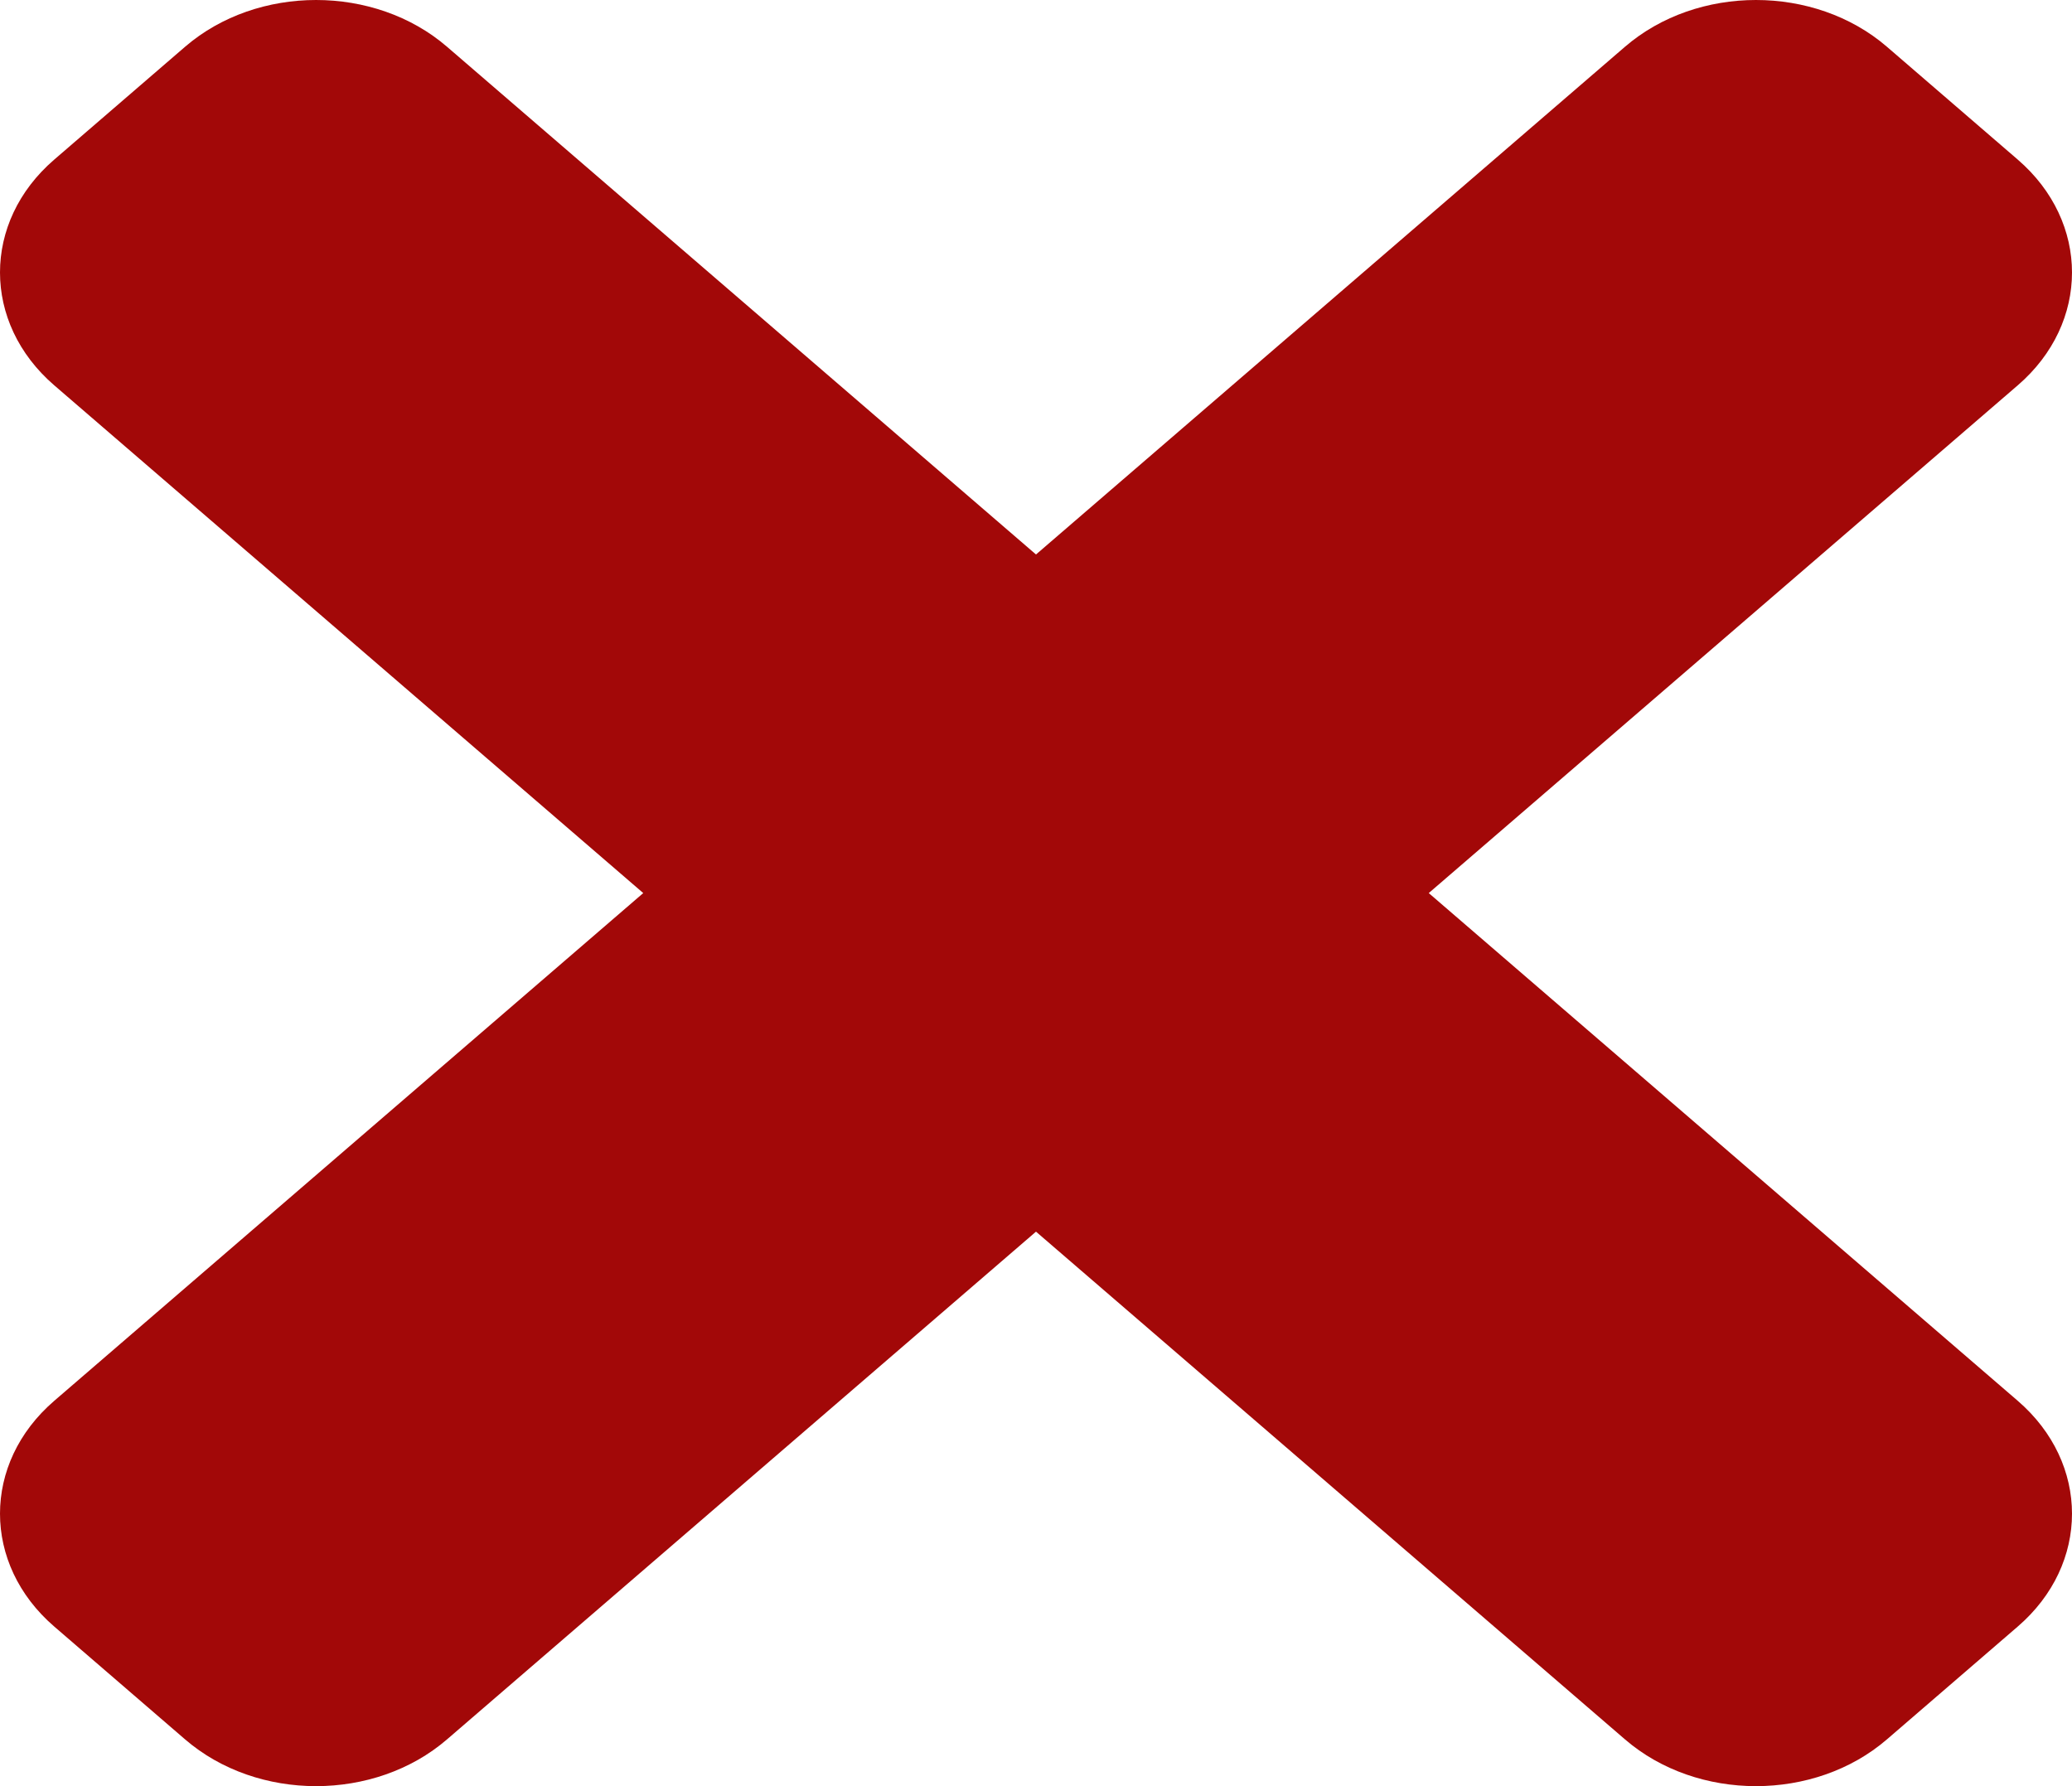 <svg width="29" height="25" viewBox="0 0 29 25" fill="none" xmlns="http://www.w3.org/2000/svg">
<path id="Cross" d="M19.997 12.5L28.241 5.393C29.253 4.521 29.253 3.107 28.241 2.234L26.409 0.654C25.397 -0.218 23.757 -0.218 22.744 0.654L14.5 7.761L6.256 0.654C5.244 -0.218 3.604 -0.218 2.591 0.654L0.759 2.234C-0.253 3.106 -0.253 4.52 0.759 5.393L9.003 12.5L0.759 19.607C-0.253 20.479 -0.253 21.893 0.759 22.766L2.591 24.346C3.603 25.218 5.244 25.218 6.256 24.346L14.5 17.239L22.744 24.346C23.756 25.218 25.397 25.218 26.409 24.346L28.241 22.766C29.253 21.894 29.253 20.48 28.241 19.607L19.997 12.5Z" fill="#A20808"/>
</svg>
